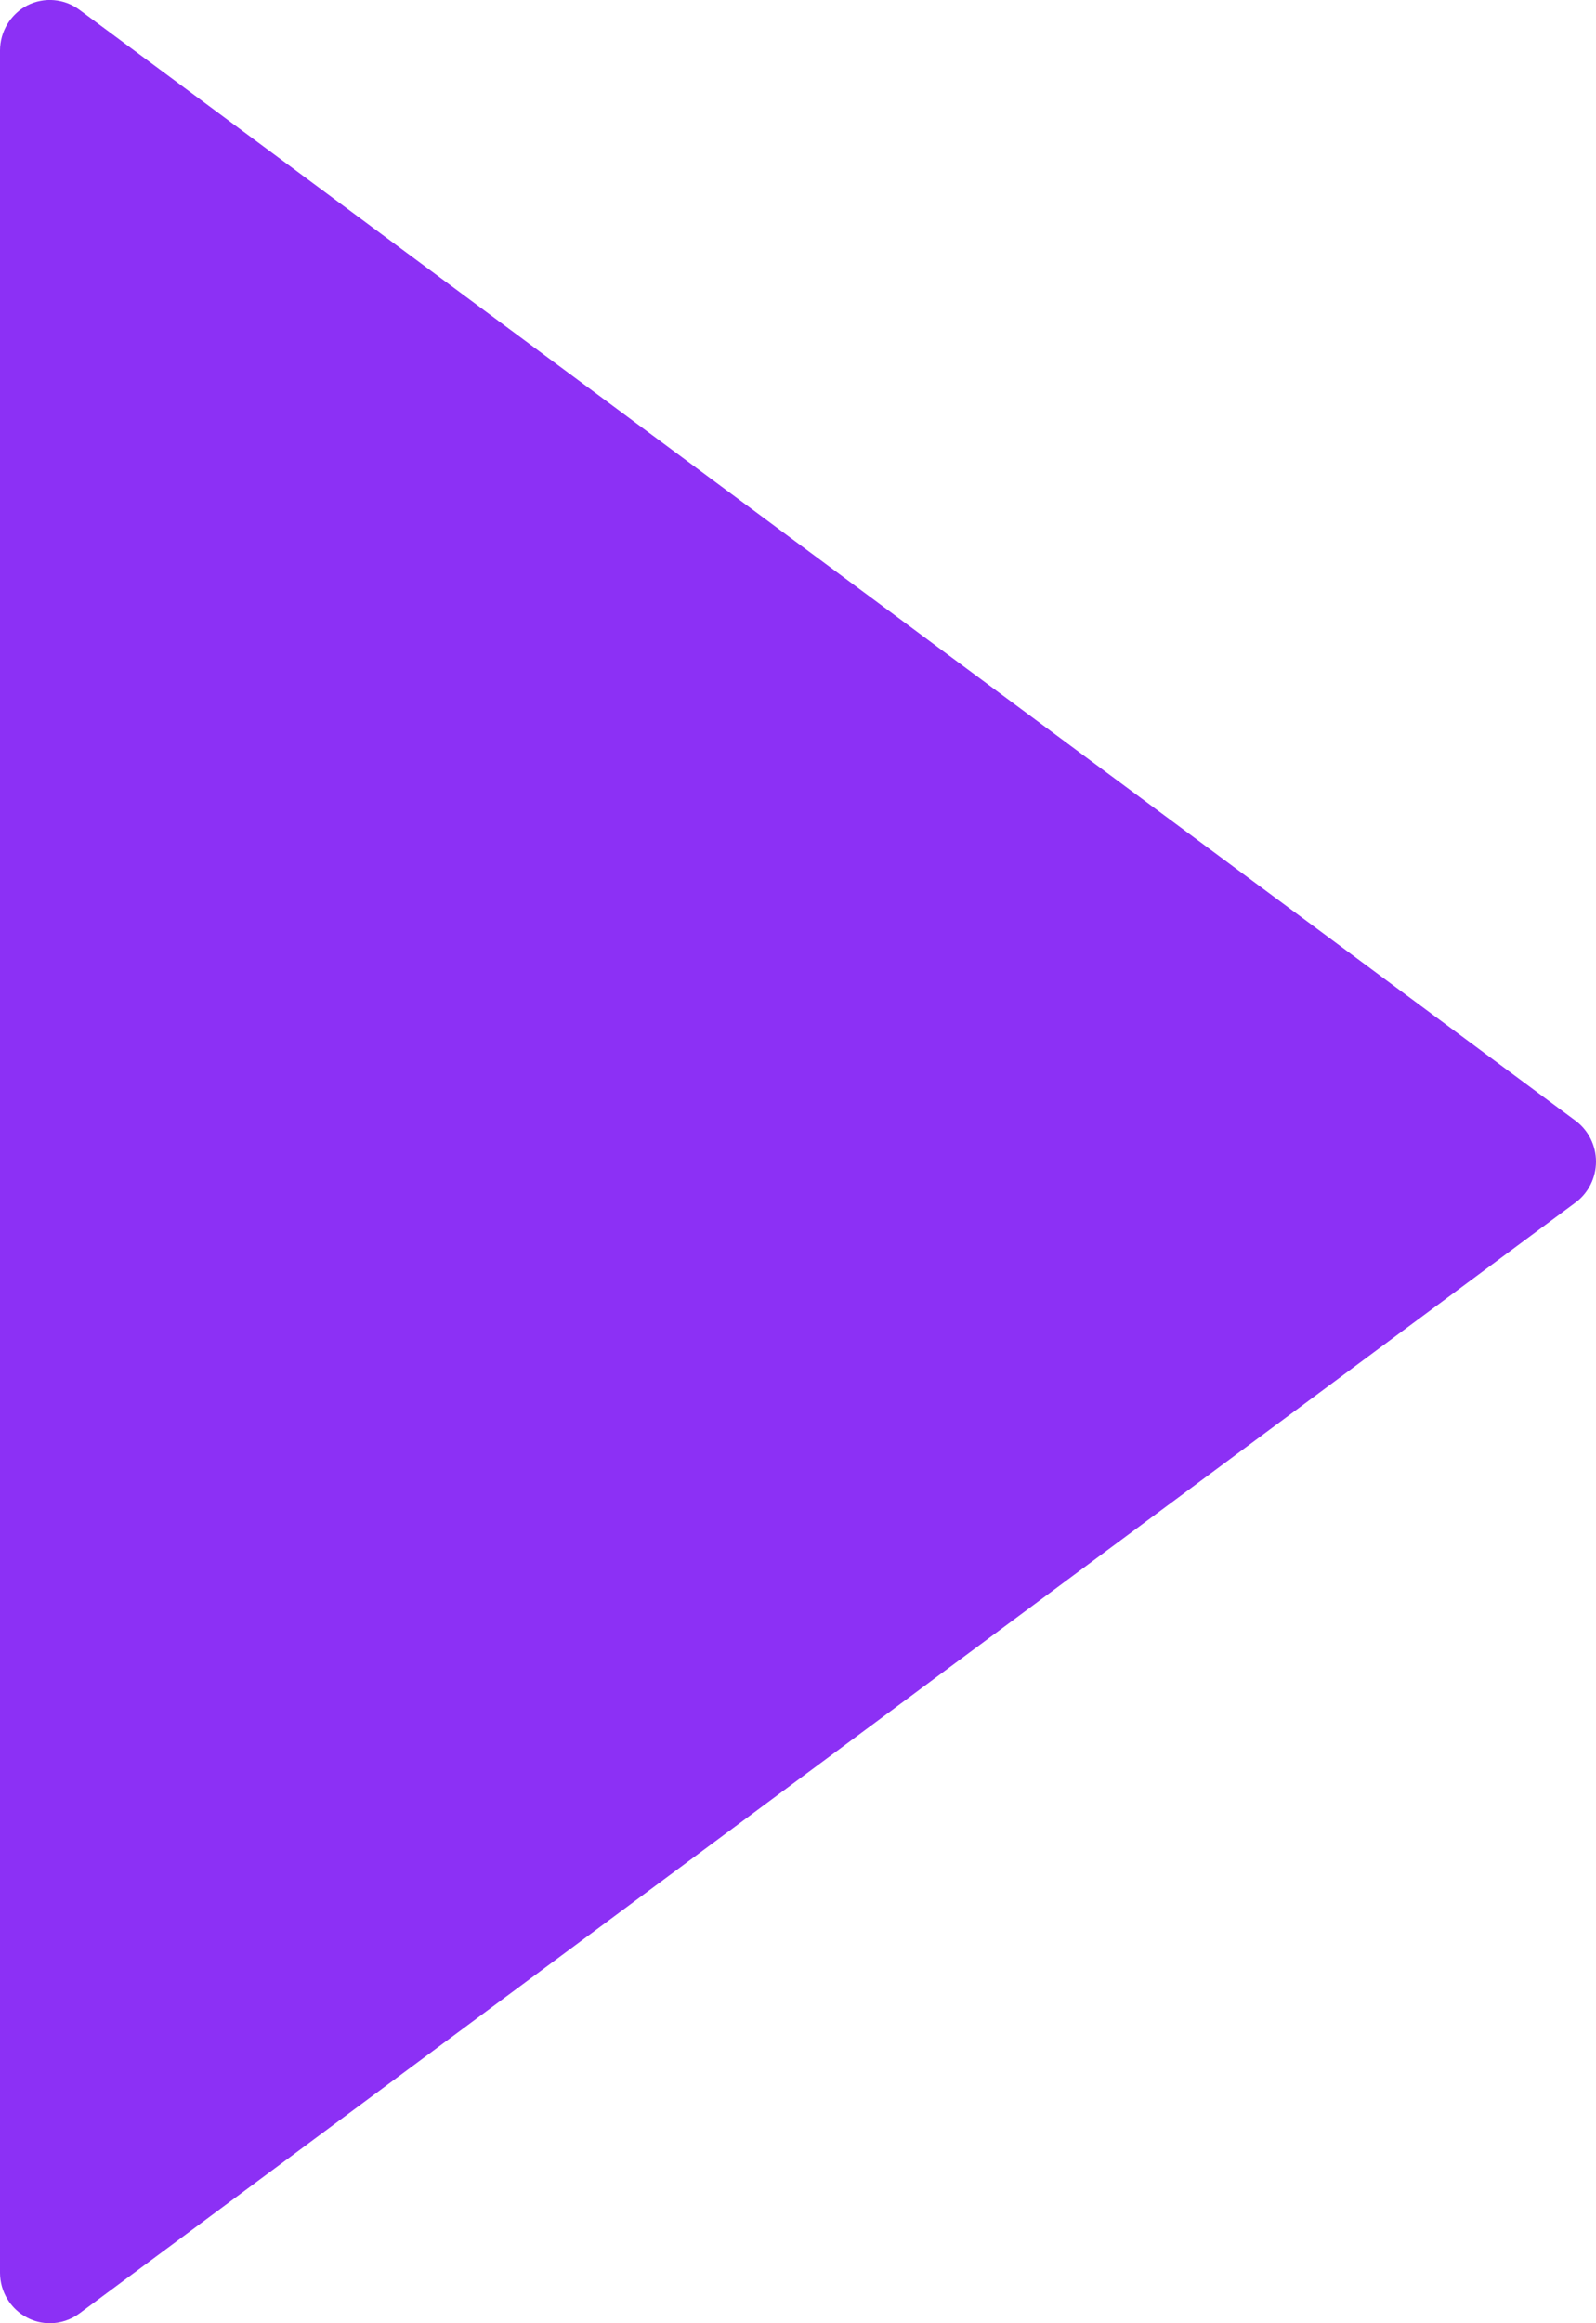 <svg width="11" height="16" viewBox="0 0 11 16" fill="none" xmlns="http://www.w3.org/2000/svg">
<path fill-rule="evenodd" clip-rule="evenodd" d="M0.547 0.067C0.443 -0.01 0.304 -0.022 0.188 0.037C0.073 0.097 0 0.217 0 0.348V15.652C0 15.783 0.073 15.903 0.188 15.962C0.237 15.988 0.291 16 0.344 16C0.416 16 0.487 15.977 0.547 15.933L10.86 8.281C10.948 8.215 11 8.111 11 8C11 7.889 10.948 7.785 10.86 7.719L0.547 0.067Z" fill="#8C30F5"/>
</svg>
